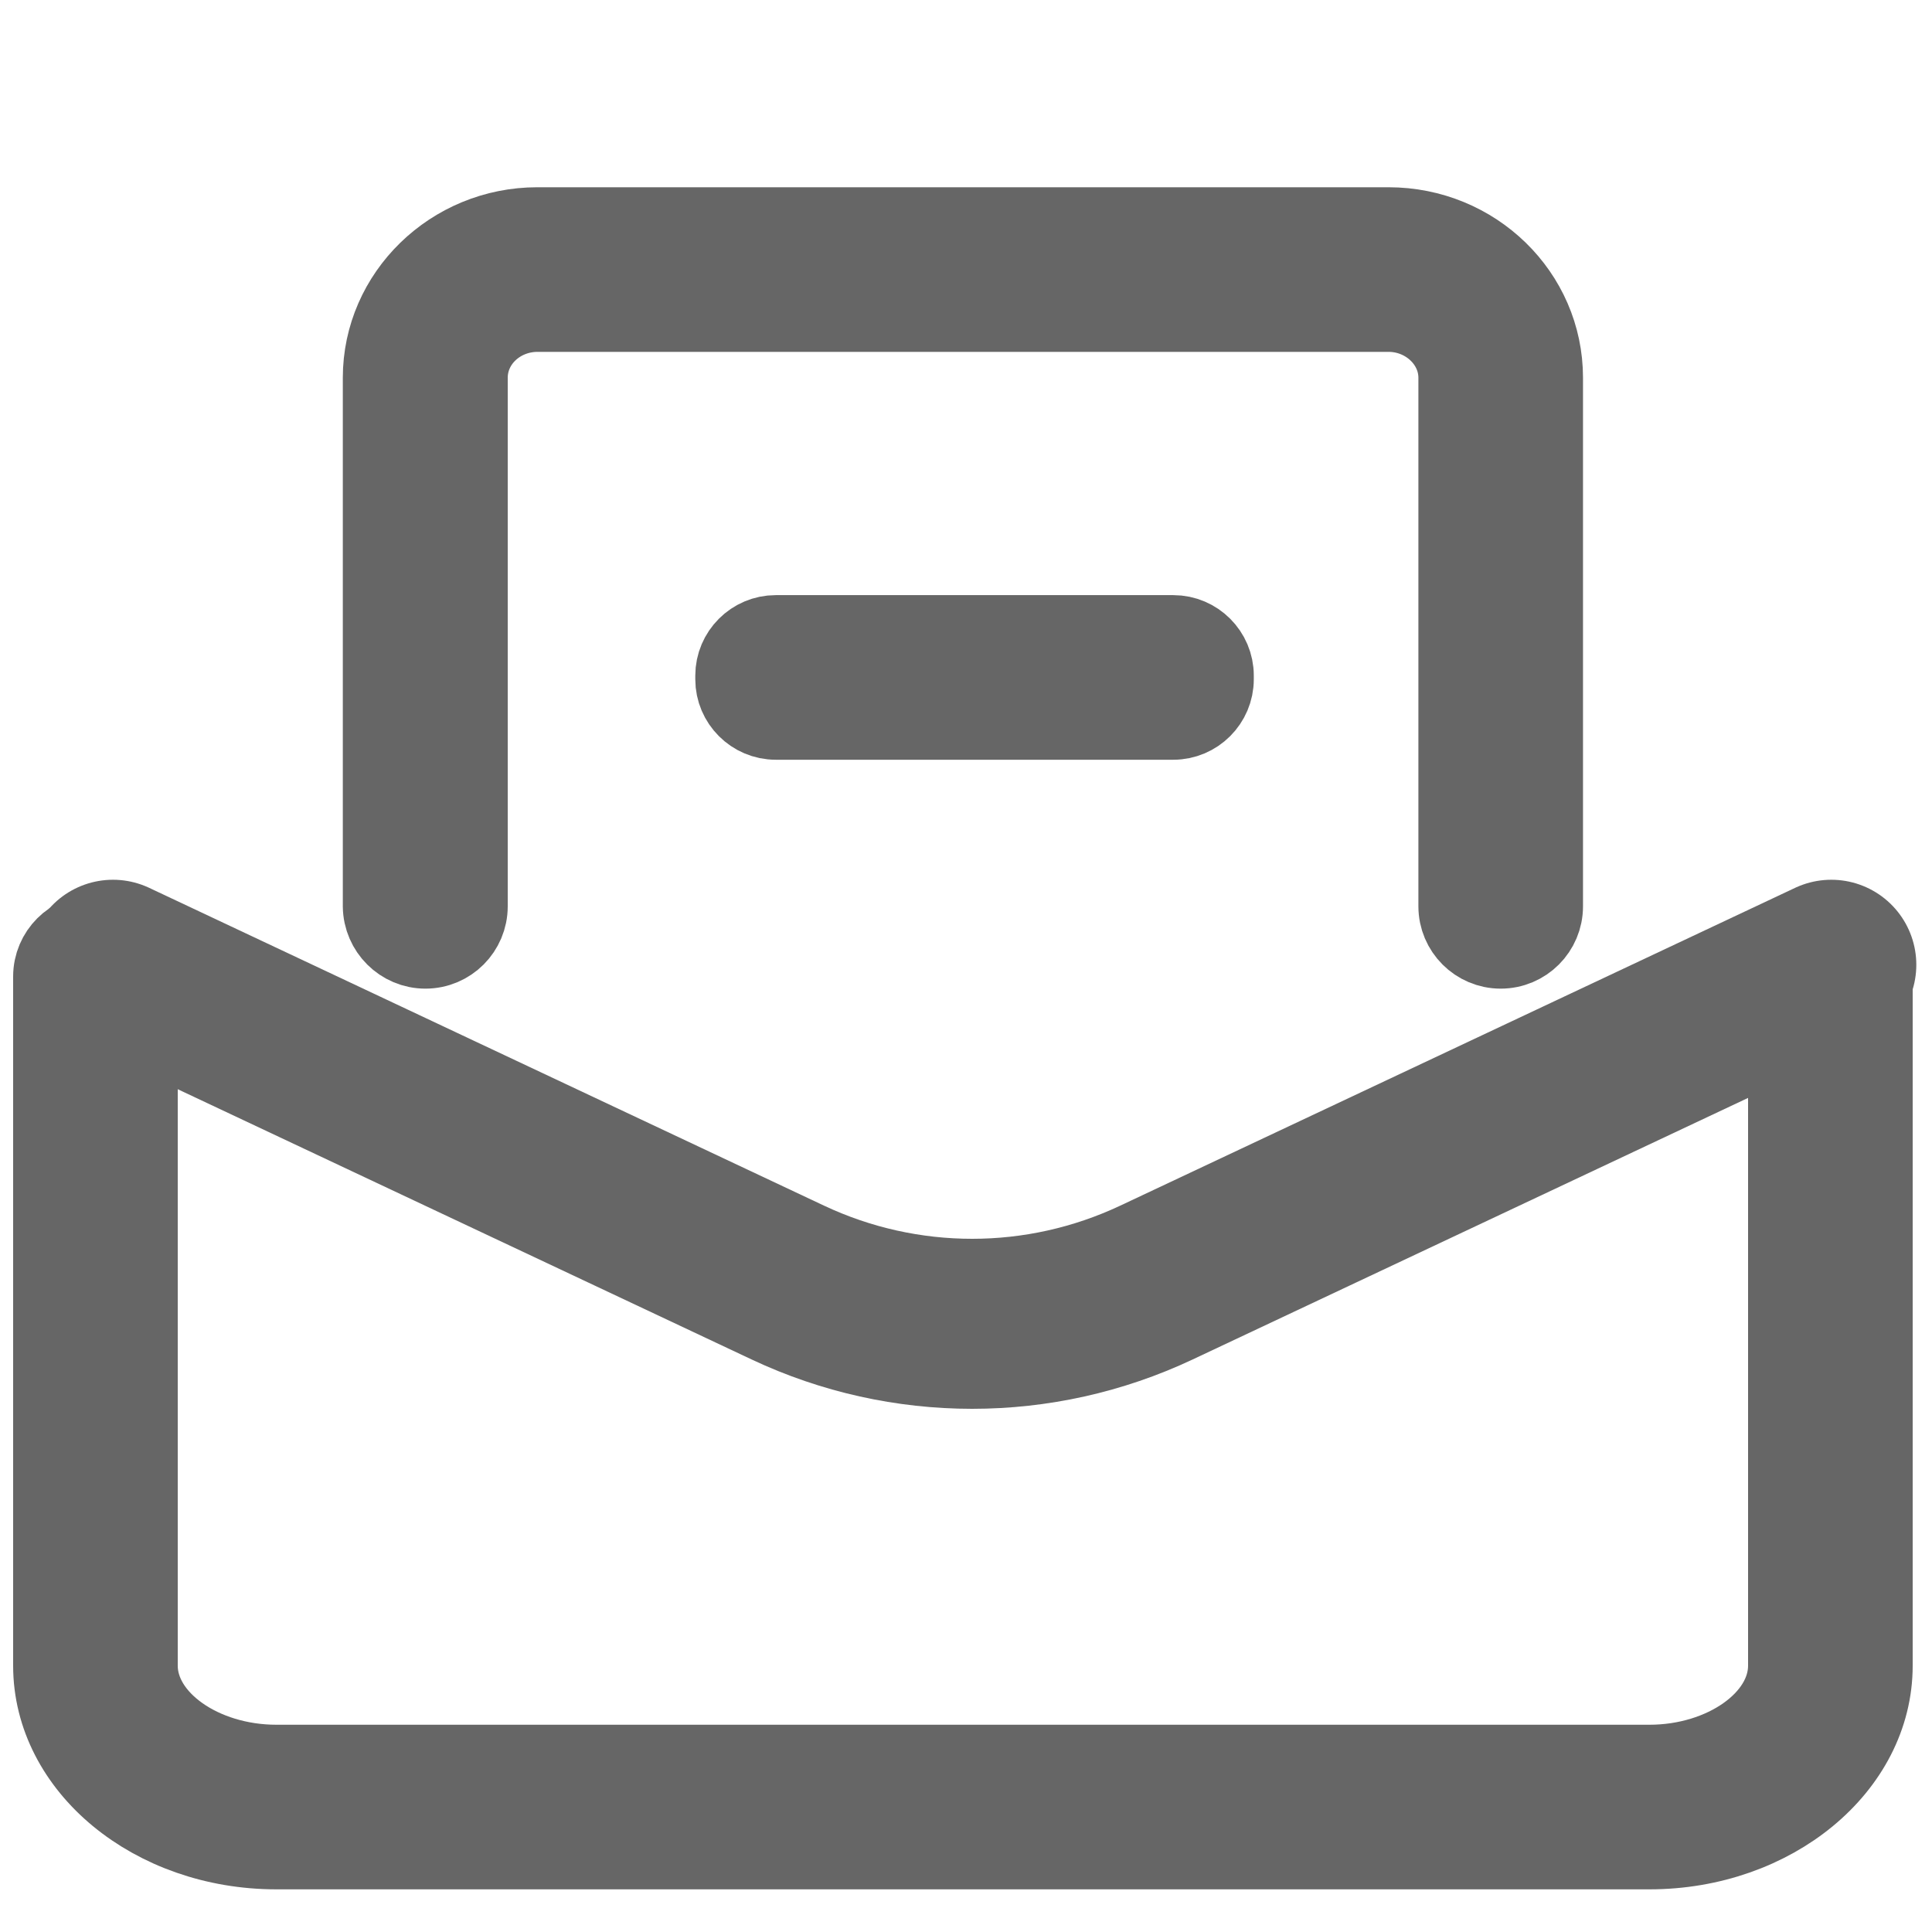 <svg xmlns="http://www.w3.org/2000/svg" xmlns:xlink="http://www.w3.org/1999/xlink" width="25px" height="25px" viewBox="0 0 25 25" version="1.1">
    <title>编组 2</title>
    <g id="北美官网" stroke="none" stroke-width="1" fill="none" fill-rule="evenodd">
        <g id="web/页面切图" transform="translate(-83, -289)" fill-rule="nonzero">
            <g id="编组-10" transform="translate(67, 274)">
                <g id="编组-2" transform="translate(16.471, 15.647)">
                    <g id="投诉建议" fill="#666666">
                        <rect id="矩形" opacity="0" x="0" y="0" width="23.882" height="23.882"/>
                        <path d="M23.214,11.392 C22.884,11.392 22.617,11.659 22.617,11.989 L22.617,20.907 C22.617,21.575 21.819,22.139 20.873,22.139 L3.105,22.139 C2.159,22.139 1.361,21.575 1.361,20.907 L1.361,11.989 C1.361,11.659 1.094,11.392 0.764,11.392 C0.435,11.392 0.167,11.659 0.167,11.989 L0.167,20.907 C0.167,22.244 1.485,23.333 3.105,23.333 L20.873,23.333 C22.492,23.333 23.811,22.244 23.811,20.907 L23.811,11.989 C23.811,11.659 23.543,11.392 23.214,11.392 Z" id="路径" stroke="#666666" stroke-width="0.936"/>
                        <path d="M5.034,11.678 C5.364,11.678 5.631,11.41 5.631,11.081 L5.631,4.241 C5.631,3.796 6.014,3.438 6.486,3.438 L17.496,3.438 C17.964,3.438 18.351,3.801 18.351,4.241 L18.351,11.081 C18.351,11.41 18.619,11.678 18.948,11.678 C19.278,11.678 19.545,11.41 19.545,11.081 L19.545,4.241 C19.545,3.137 18.628,2.244 17.496,2.244 L6.482,2.244 C5.354,2.244 4.433,3.142 4.433,4.241 L4.433,11.081 C4.437,11.41 4.705,11.678 5.034,11.678 Z" id="路径" stroke="#666666" stroke-width="0.936"/>
                        <path d="M9.567,7.522 C9.252,7.522 8.994,7.78 8.994,8.095 L8.994,8.143 C8.994,8.458 9.252,8.716 9.567,8.716 L14.712,8.716 C15.027,8.716 15.285,8.458 15.285,8.143 L15.285,8.095 C15.285,7.78 15.027,7.522 14.712,7.522 L9.567,7.522 L9.567,7.522 Z" id="路径" stroke="#666666" stroke-width="0.936"/>
                    </g>
                    <path d="M0.991,11.837 L9.723,15.949 C11.234,16.661 12.983,16.661 14.494,15.949 L23.226,11.837 L23.226,11.837" id="路径-2" stroke="#666666" stroke-width="2.2" stroke-linecap="round" stroke-linejoin="round"/>
                </g>
            </g>
        </g>
    </g>
</svg>